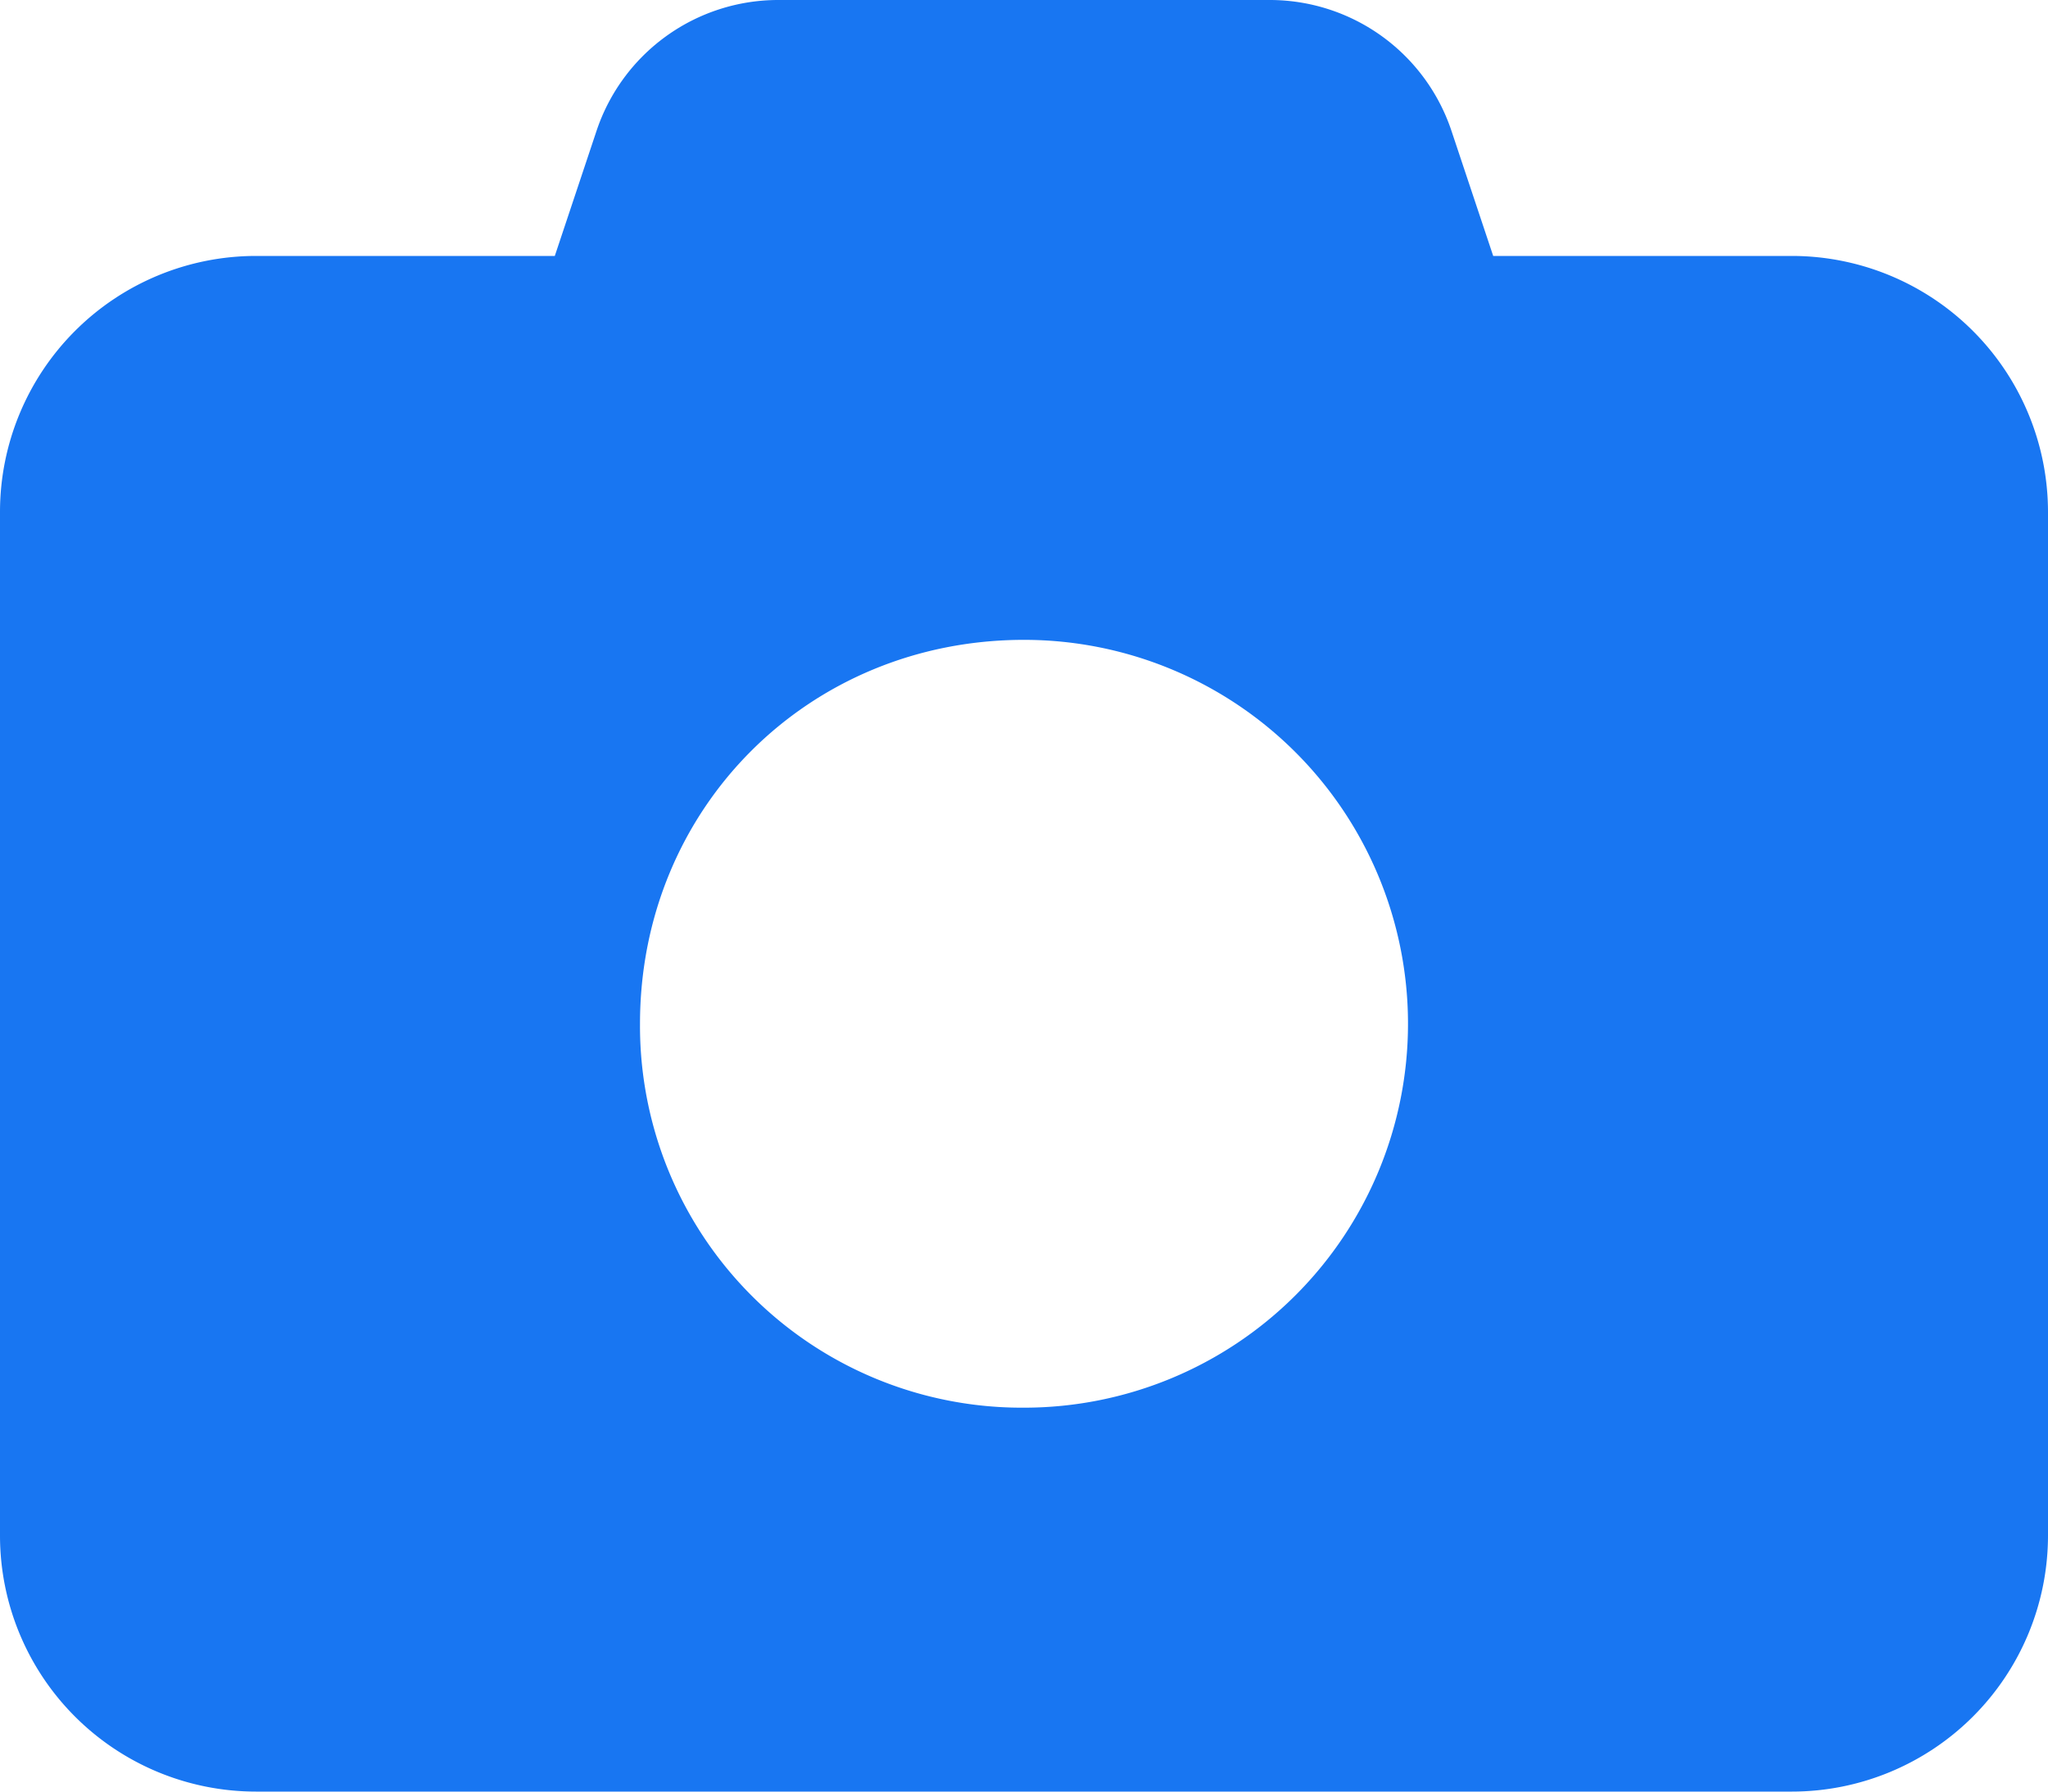 <svg xmlns="http://www.w3.org/2000/svg" width="512" height="448" viewBox="0 0 512 448">
  <path id="camera" d="M194.6,32H317.4a47.885,47.885,0,0,1,45.5,32.82L373.3,96H448a64.059,64.059,0,0,1,64,64V416a64.059,64.059,0,0,1-64,64H64A64.027,64.027,0,0,1,0,416V160A64.027,64.027,0,0,1,64,96h74.7l10.4-31.18A47.885,47.885,0,0,1,194.6,32ZM256,384a96,96,0,0,0,0-192c-53.9,0-96,42.1-96,96A95.453,95.453,0,0,0,256,384Z" transform="translate(0 -32)" fill="#1876f2"/>
</svg>
